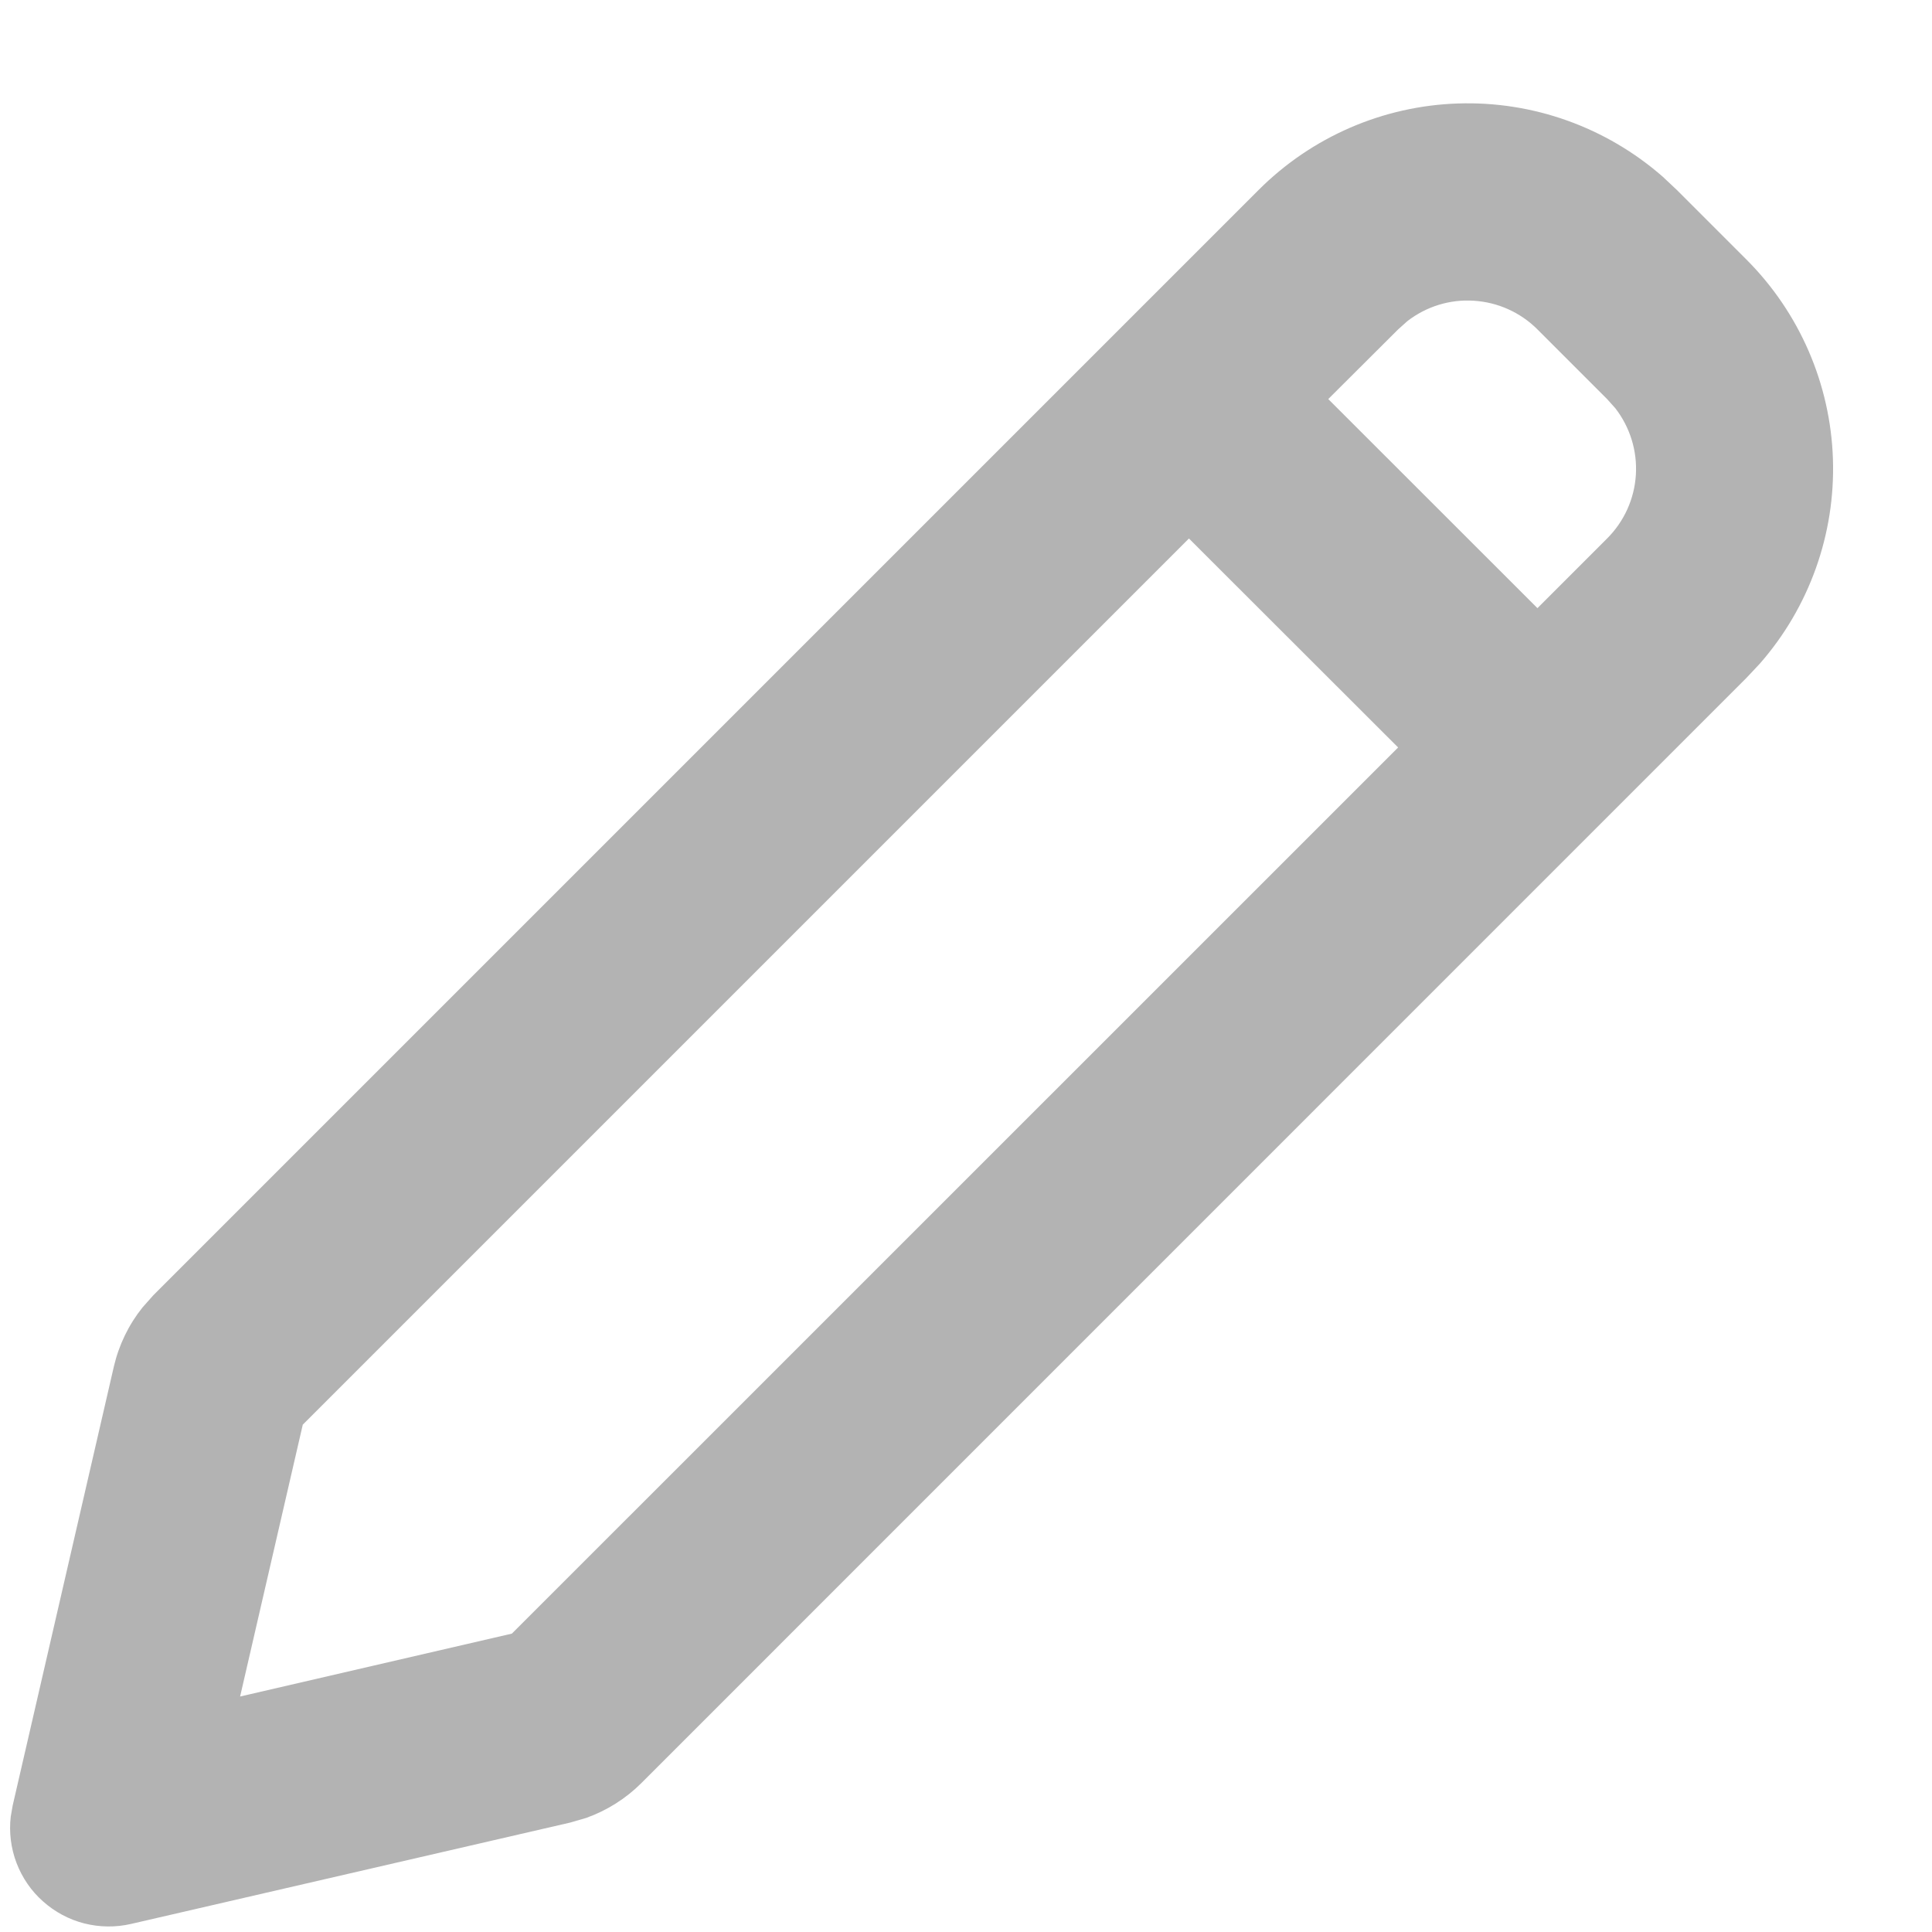 <svg width="18" height="18" viewBox="0 0 18 18" fill="none" xmlns="http://www.w3.org/2000/svg">
<path d="M11.726 1.77C12.221 1.275 12.885 0.987 13.584 0.964C14.283 0.941 14.964 1.185 15.491 1.646L15.623 1.77L16.272 2.419C16.766 2.914 17.054 3.578 17.077 4.277C17.1 4.975 16.857 5.657 16.396 6.183L16.272 6.315L5.975 16.613C5.83 16.758 5.653 16.869 5.459 16.938L5.31 16.981L1.22 17.925C1.077 17.958 0.928 17.956 0.785 17.92C0.643 17.884 0.511 17.813 0.401 17.715C0.291 17.618 0.207 17.495 0.154 17.357C0.102 17.22 0.083 17.072 0.1 16.926L0.118 16.822L1.061 12.731C1.108 12.53 1.199 12.342 1.327 12.182L1.429 12.067L11.726 1.77ZM11.077 5.017L2.821 13.273L2.237 15.806L4.769 15.22L13.026 6.964L11.077 5.017ZM14.324 3.069C14.166 2.911 13.956 2.816 13.732 2.802C13.509 2.787 13.289 2.855 13.112 2.992L13.026 3.069L12.375 3.718L14.324 5.666L14.973 5.017C15.132 4.858 15.227 4.648 15.241 4.425C15.255 4.202 15.187 3.981 15.05 3.804L14.973 3.718L14.324 3.069Z" fill="#B3B3B3"/>
</svg>
